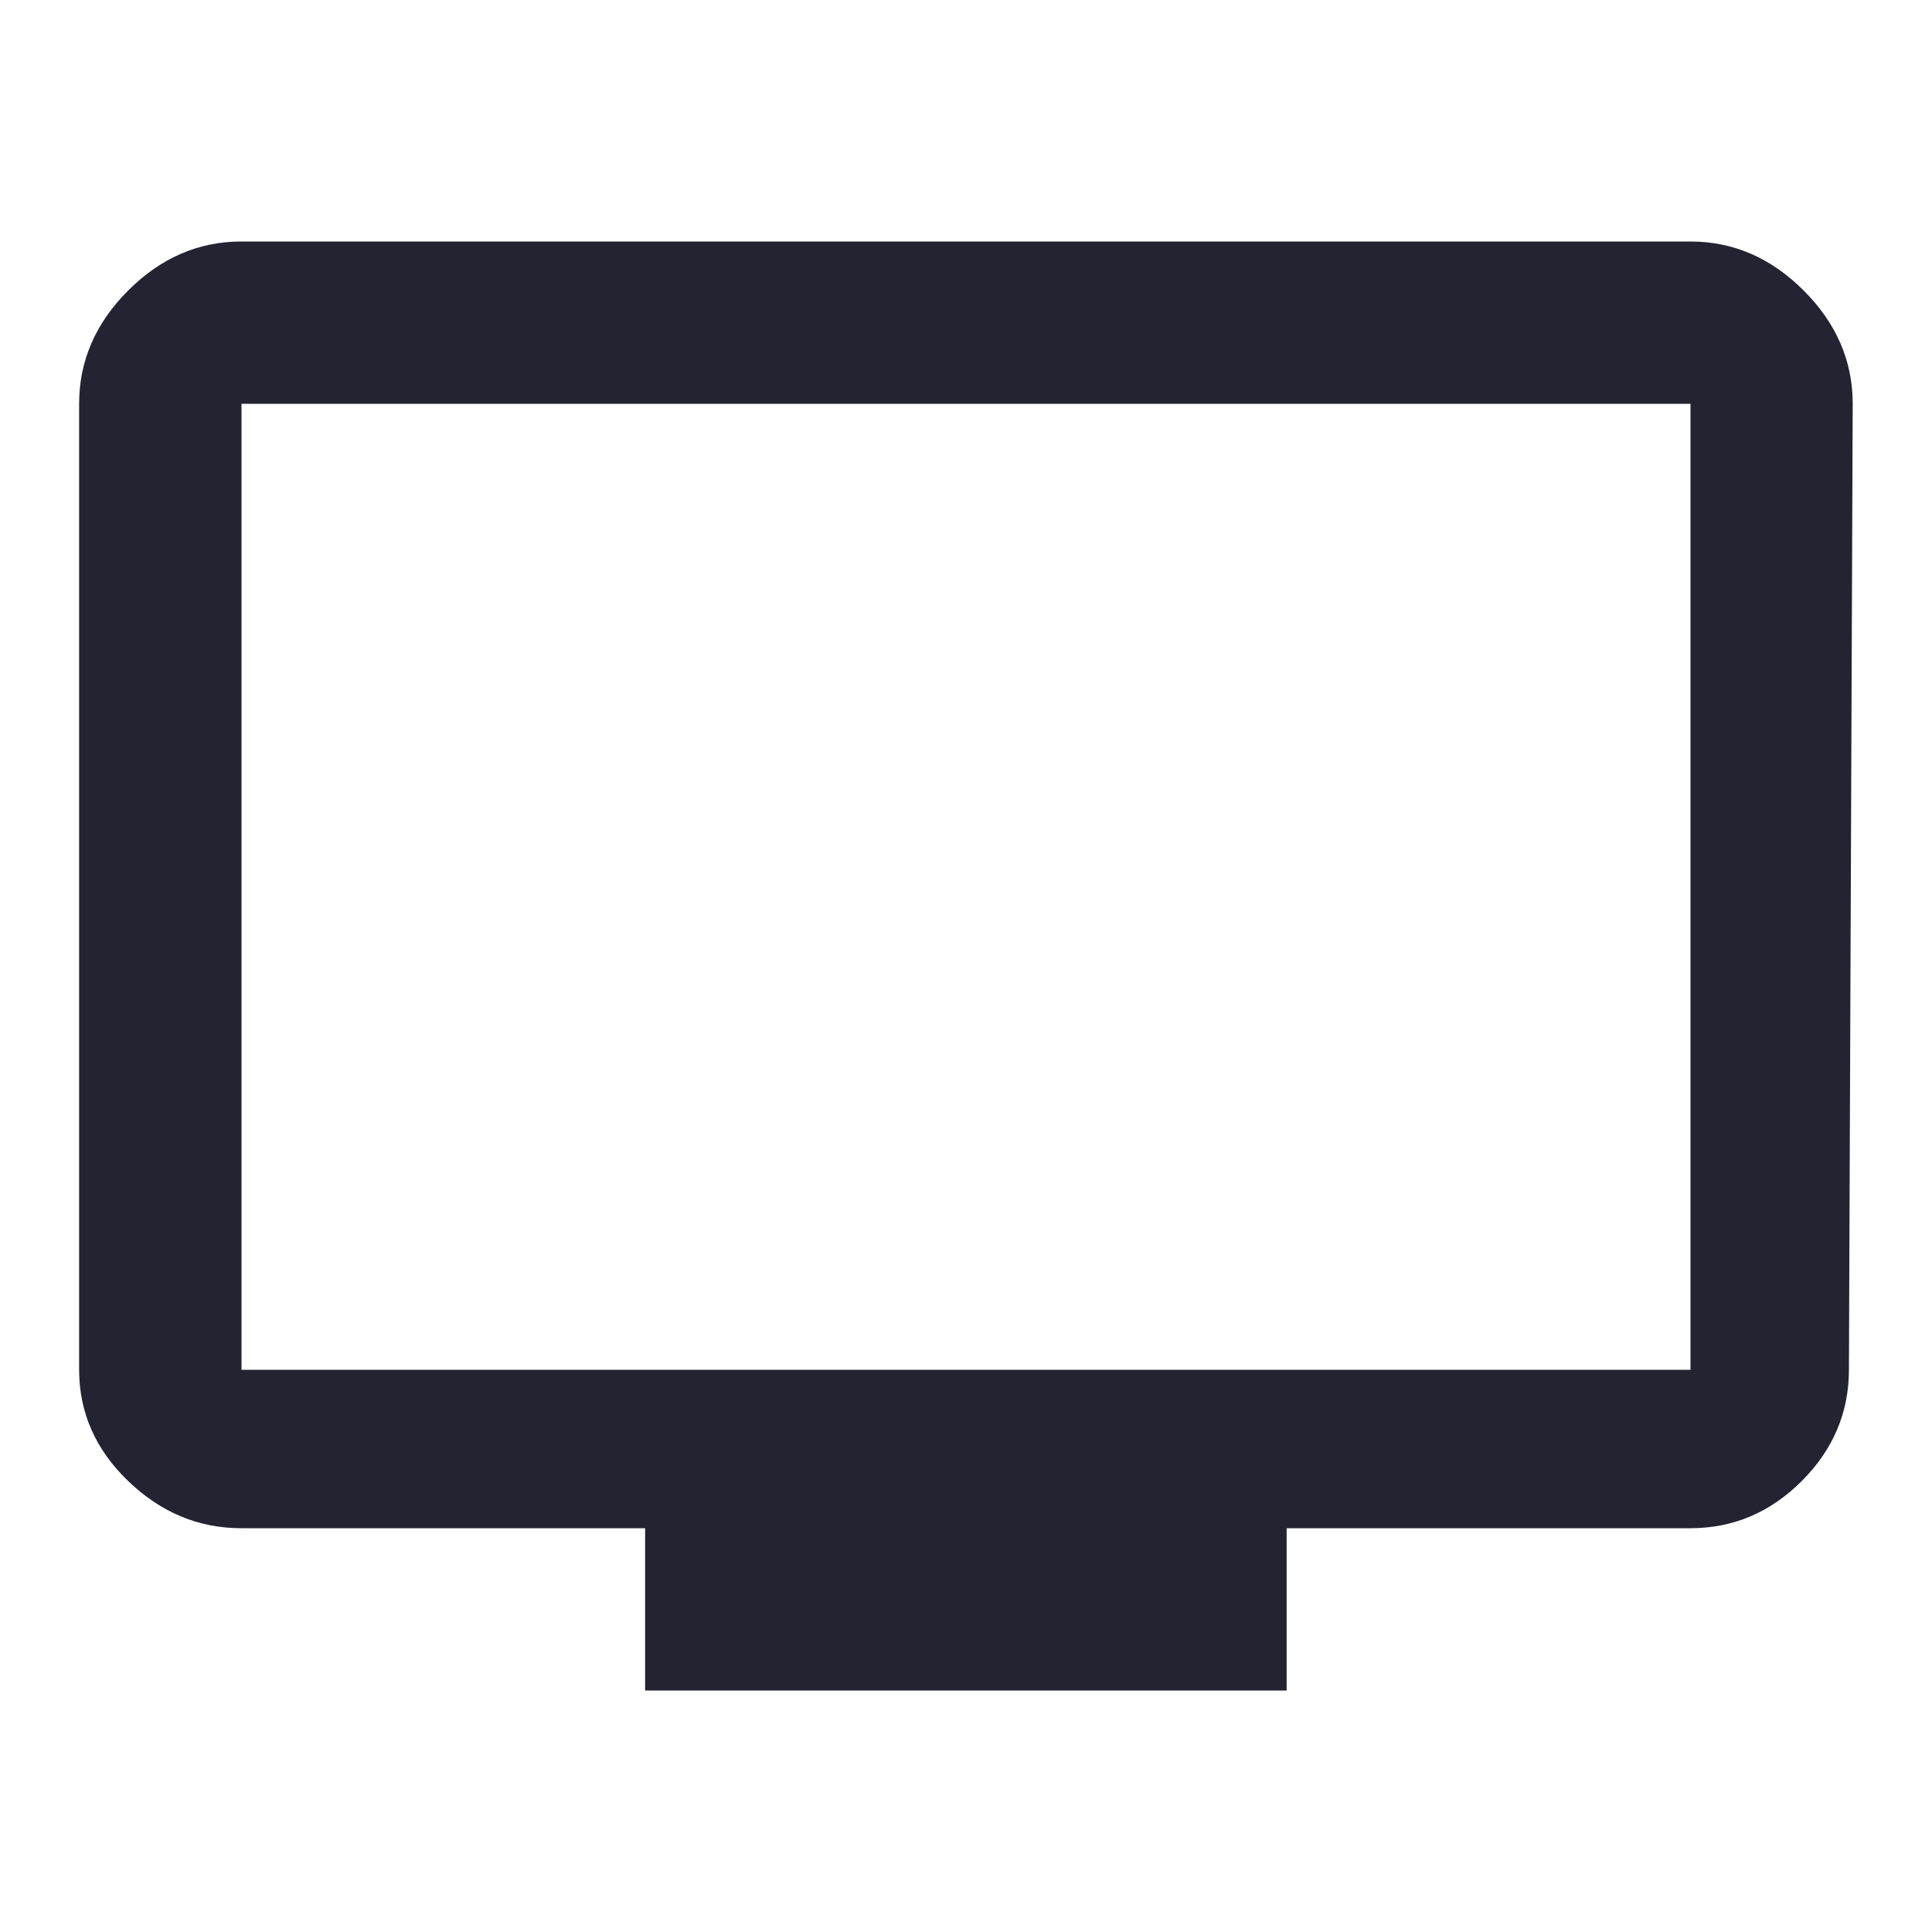 <?xml version="1.0" encoding="utf-8"?>
<!-- Generated by IcoMoon.io -->
<!DOCTYPE svg PUBLIC "-//W3C//DTD SVG 1.1//EN" "http://www.w3.org/Graphics/SVG/1.1/DTD/svg11.dtd">
<svg version="1.1" xmlns="http://www.w3.org/2000/svg" xmlns:xlink="http://www.w3.org/1999/xlink" width="24" height="24" viewBox="0 0 24 24">
<path fill="#232332" d="M21 17.016v-12h-18v12h18zM21 3q0.797 0 1.406 0.609t0.609 1.406l-0.047 12q0 0.797-0.586 1.383t-1.383 0.586h-5.016v2.016h-7.969v-2.016h-5.016q-0.797 0-1.406-0.586t-0.609-1.383v-12q0-0.797 0.609-1.406t1.406-0.609h18z"></path>
</svg>
